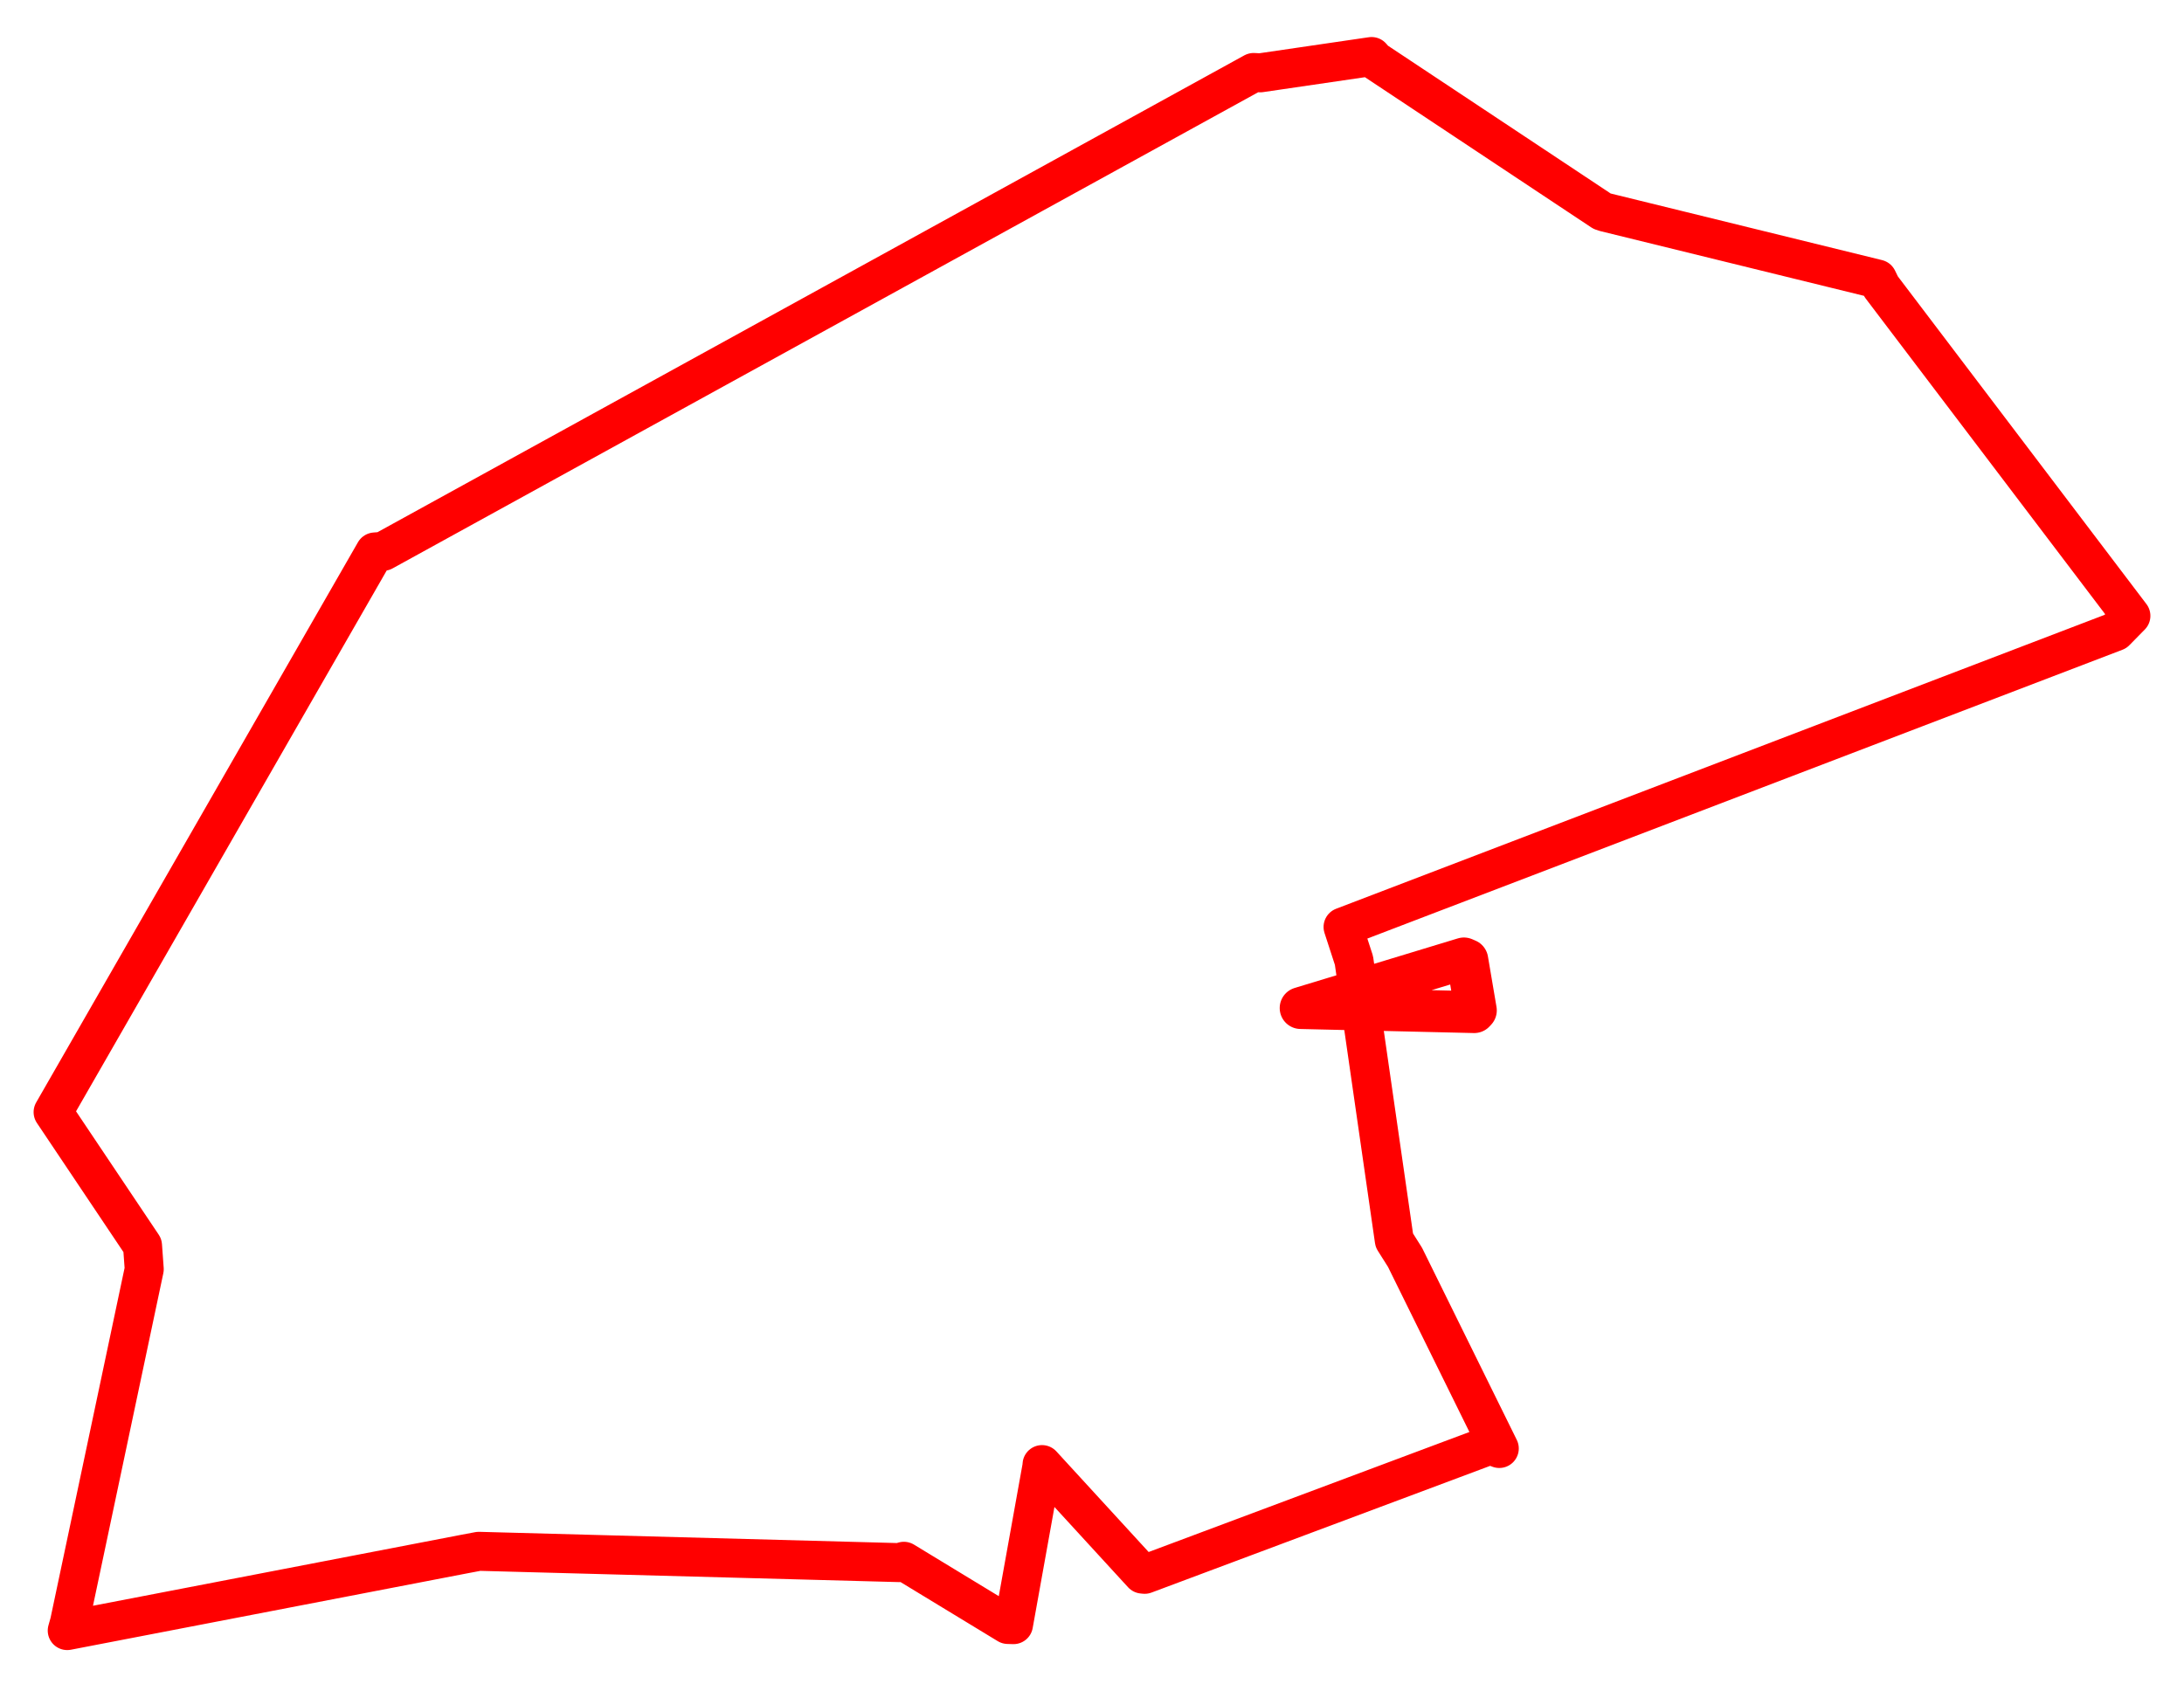 <svg width="205.626" height="158.548" xmlns="http://www.w3.org/2000/svg"><polygon points="5,104.726 13.418,117.287 13.58,119.522 6.545,152.786 6.33,153.548 43.698,146.345 45.083,146.084 84.677,147.148 85.101,147.023 94.889,152.973 95.42,152.989 98.099,138.091 98.108,137.918 107.562,148.228 107.774,148.249 140.305,136.075 141.159,136.401 132.282,118.397 131.275,116.801 127.477,90.443 126.451,87.291 199.174,59.472 200.626,57.993 177.117,26.998 176.765,26.278 151.13,19.985 150.838,19.888 129.465,5.701 129.134,5.323 118.655,6.858 118.032,6.826 36.077,51.916 35.294,51.977 5,104.726" stroke="red" stroke-width="3.672" fill="none" stroke-linejoin="round" vector-effect="non-scaling-stroke"></polygon><polygon points="122.458,94.925 138.802,95.308 138.952,95.147 138.145,90.392 137.829,90.255 122.458,94.925" stroke="red" stroke-width="3.945" fill="none" stroke-linejoin="round" vector-effect="non-scaling-stroke"></polygon></svg>